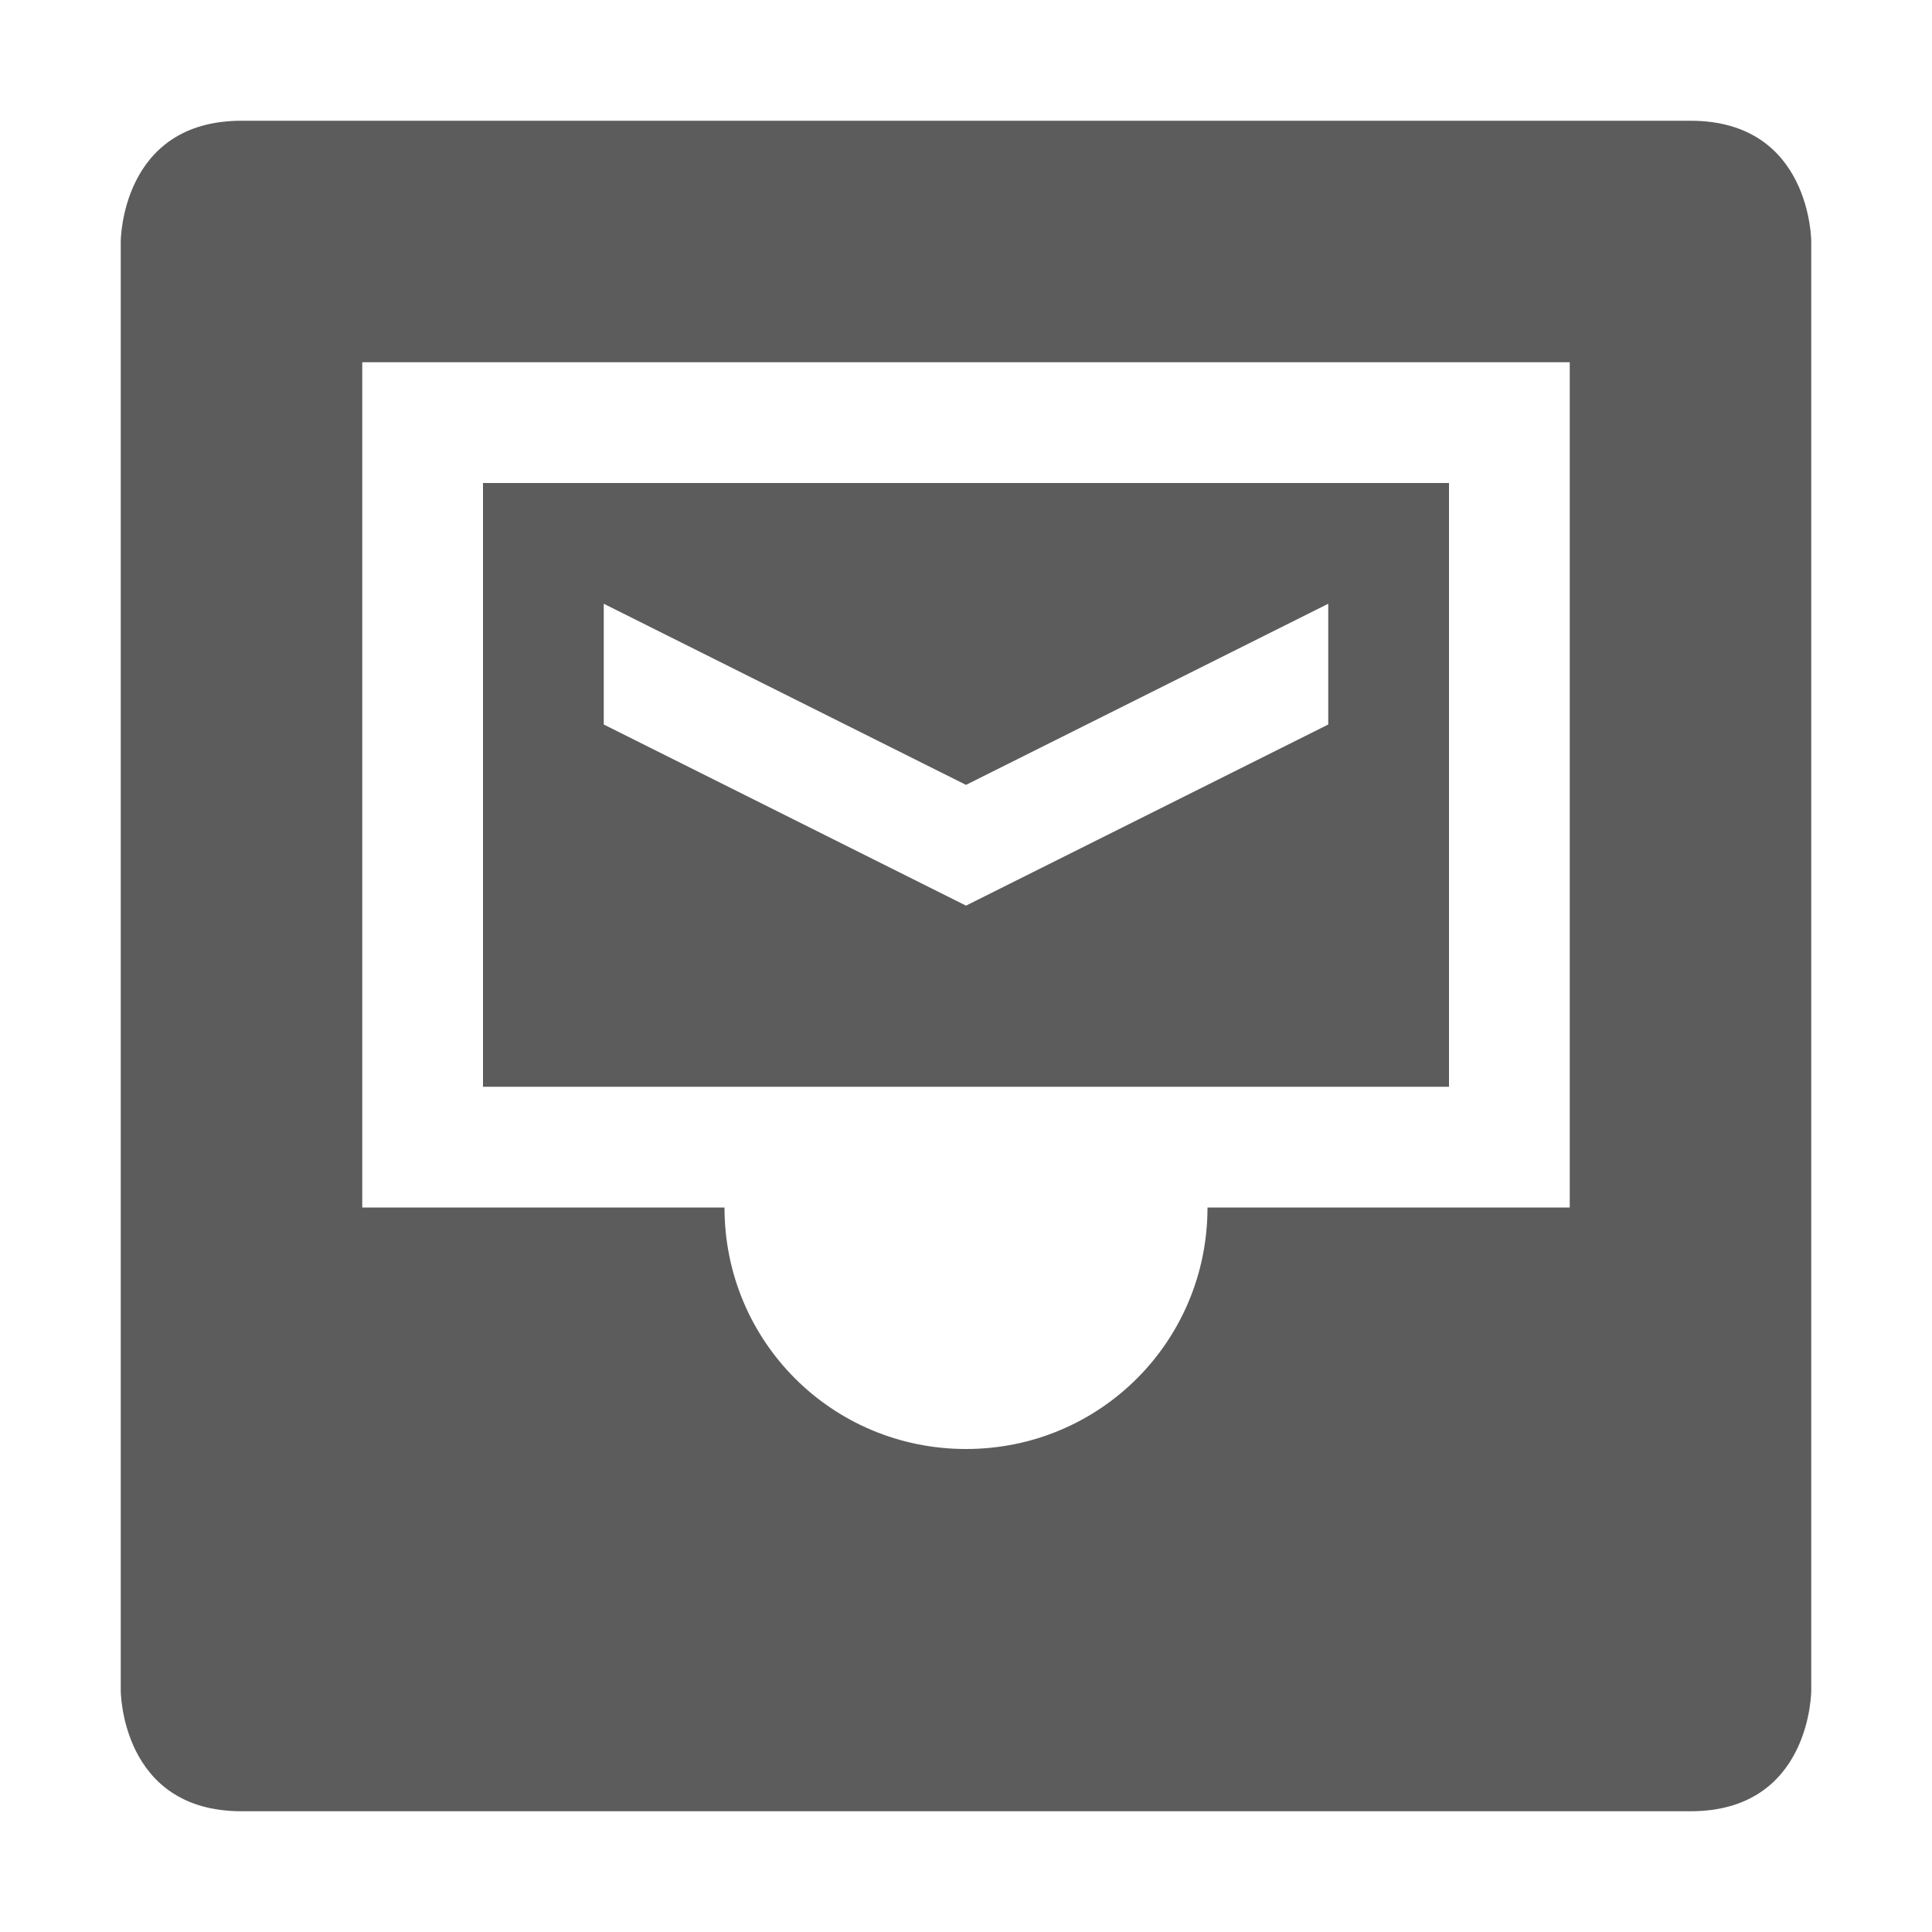 <svg width="16" height="16" version="1.1" xmlns="http://www.w3.org/2000/svg">
 <path d="m4 4v5h8v-5zm1 1 3 1.5 3-1.5v1l-3 1.5-3-1.5z" style="fill:#5c5c5c"/>
 <path d="m2 1c-1 0-1 1-1 1v12s0 1 1 1h12c1 0 1-1 1-1v-12s0-1-1-1zm1 2h10v7h-3c0 1.108-0.89 2-2 2s-2-0.892-2-2h-3z" style="fill:#5c5c5c"/>
</svg>
